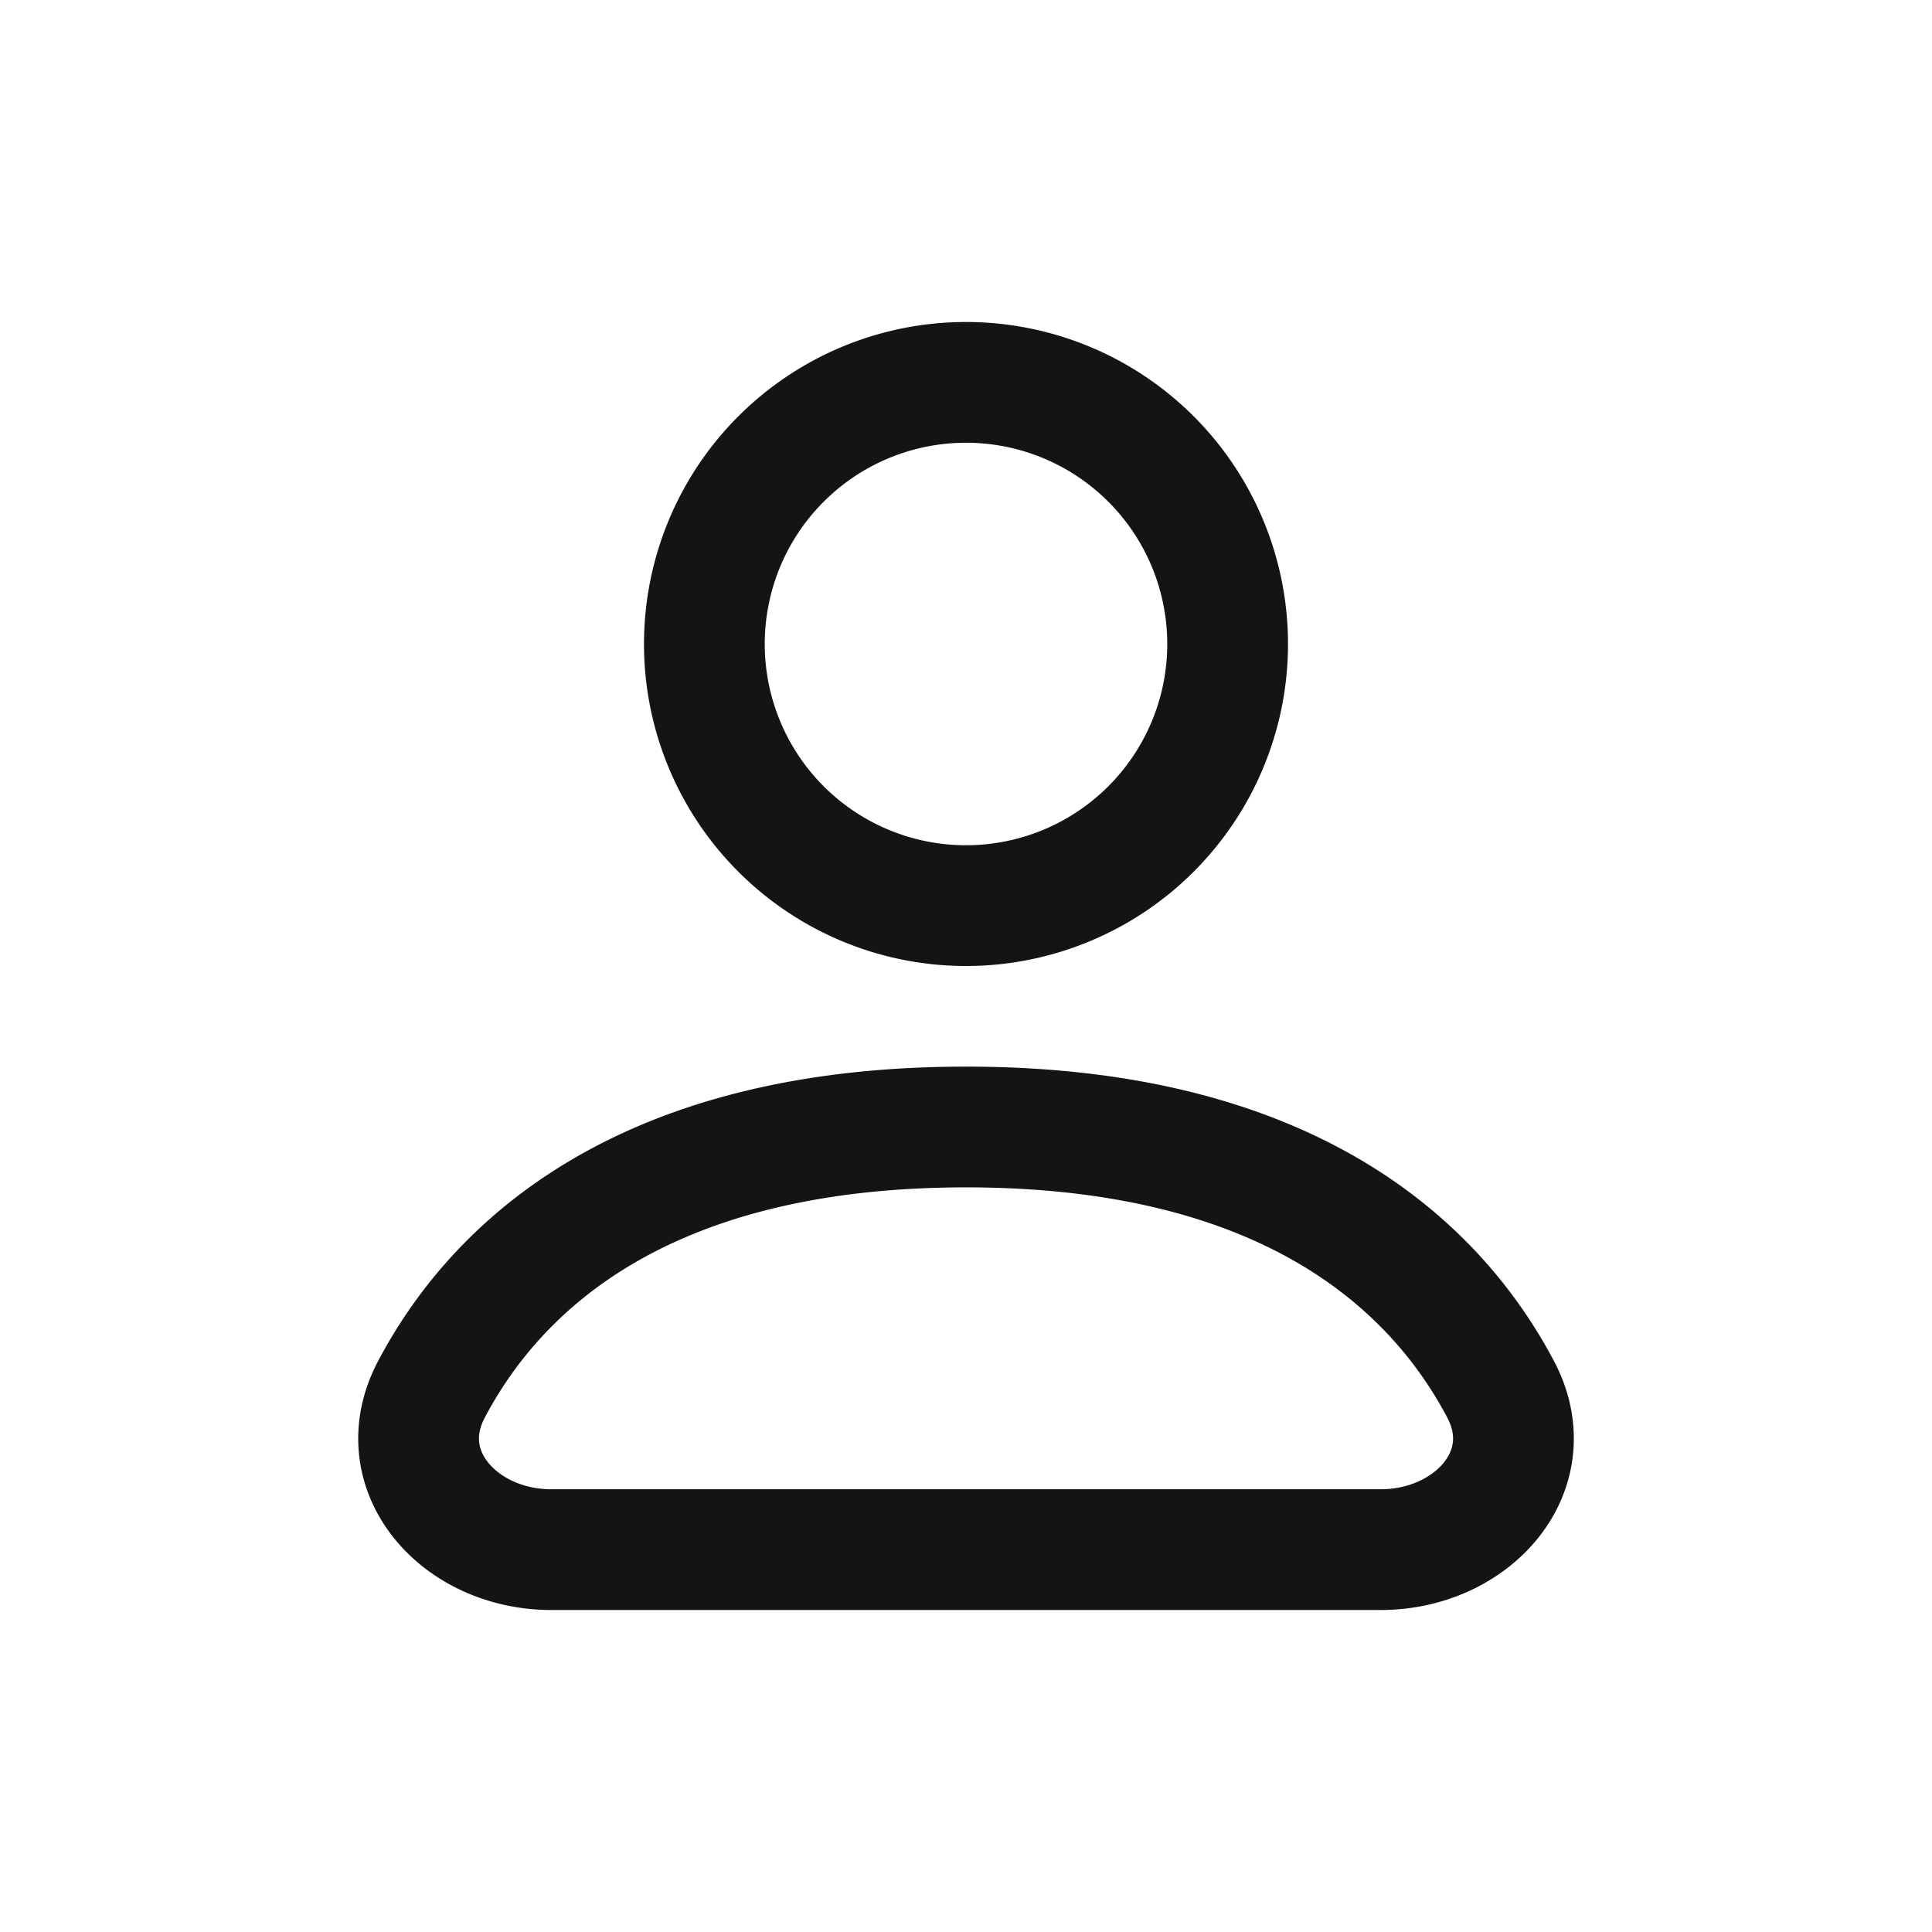 <svg xmlns="http://www.w3.org/2000/svg" fill="none" viewBox="0 0 24 24" class="acv-icon"><path stroke="#141414" stroke-linecap="round" stroke-linejoin="round" stroke-width="1.5" d="M15.25 8a3.25 3.25 0 1 1-6.5 0 3.25 3.25 0 0 1 6.5 0ZM6.847 19.25h10.305c1.142 0 2.022-.982 1.489-1.992C17.856 15.773 16.068 14 12 14s-5.856 1.773-6.64 3.258c-.534 1.01.346 1.992 1.487 1.992Z"/></svg>